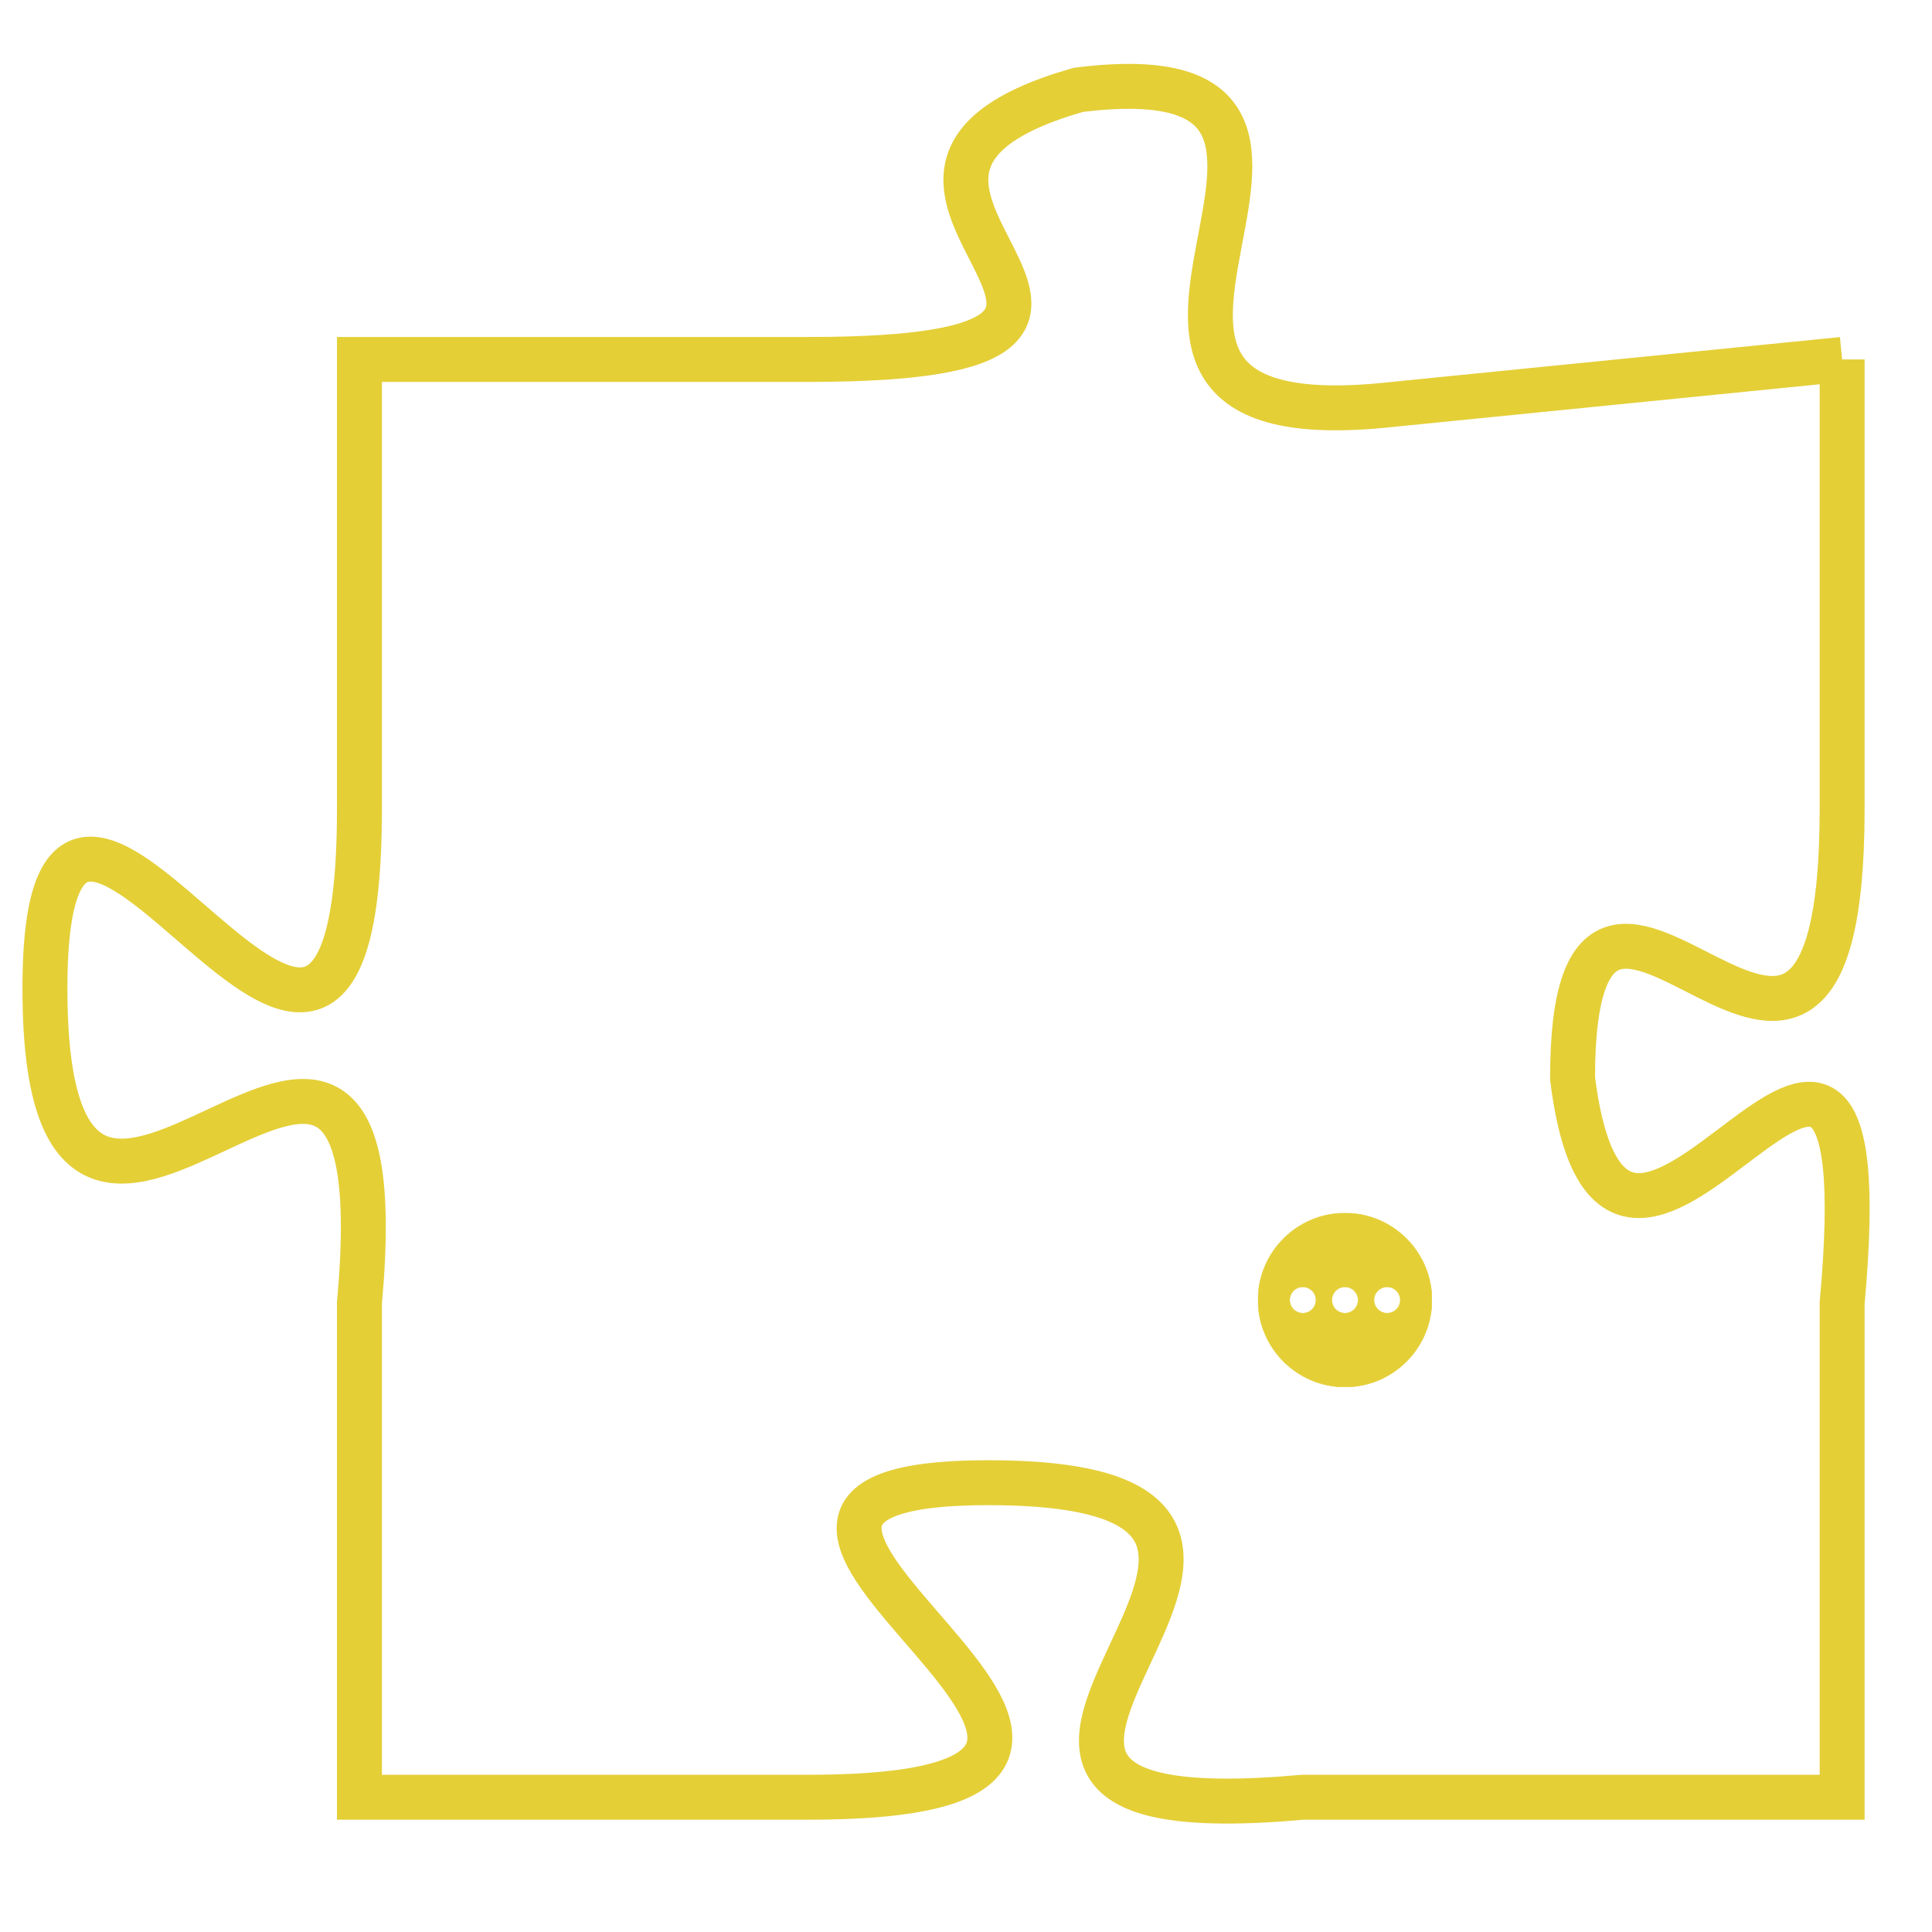 <svg version="1.1" xmlns="http://www.w3.org/2000/svg" xmlns:xlink="http://www.w3.org/1999/xlink" fill="transparent" x="0" y="0" width="350" height="350" preserveAspectRatio="xMinYMin slice"><style type="text/css">.links{fill:transparent;stroke: #E4CF37;}.links:hover{fill:#63D272; opacity:0.4;}</style><defs><g id="allt"><path id="t5249" d="M1650,1280 L1640,1281 C1631,1282 1641,1273 1633,1274 C1626,1276 1637,1280 1627,1280 L1617,1280 1617,1280 L1617,1290 C1617,1301 1610,1285 1610,1294 C1610,1304 1618,1290 1617,1301 L1617,1312 1617,1312 L1627,1312 C1638,1312 1622,1305 1631,1305 C1641,1305 1627,1313 1638,1312 L1650,1312 1650,1312 L1650,1301 C1651,1290 1645,1304 1644,1296 C1644,1288 1650,1300 1650,1290 L1650,1280"/></g><clipPath id="c" clipRule="evenodd" fill="transparent"><use href="#t5249"/></clipPath></defs><svg viewBox="1609 1272 43 42" preserveAspectRatio="xMinYMin meet"><svg width="4380" height="2430"><g><image crossorigin="anonymous" x="0" y="0" href="https://nftpuzzle.license-token.com/assets/completepuzzle.svg" width="100%" height="100%" /><g class="links"><use href="#t5249"/></g></g></svg><svg x="1637" y="1299" height="9%" width="9%" viewBox="0 0 330 330"><g><a xlink:href="https://nftpuzzle.license-token.com/" class="links"><title>See the most innovative NFT based token software licensing project</title><path fill="#E4CF37" id="more" d="M165,0C74.019,0,0,74.019,0,165s74.019,165,165,165s165-74.019,165-165S255.981,0,165,0z M85,190 c-13.785,0-25-11.215-25-25s11.215-25,25-25s25,11.215,25,25S98.785,190,85,190z M165,190c-13.785,0-25-11.215-25-25 s11.215-25,25-25s25,11.215,25,25S178.785,190,165,190z M245,190c-13.785,0-25-11.215-25-25s11.215-25,25-25 c13.785,0,25,11.215,25,25S258.785,190,245,190z"></path></a></g></svg></svg></svg>
